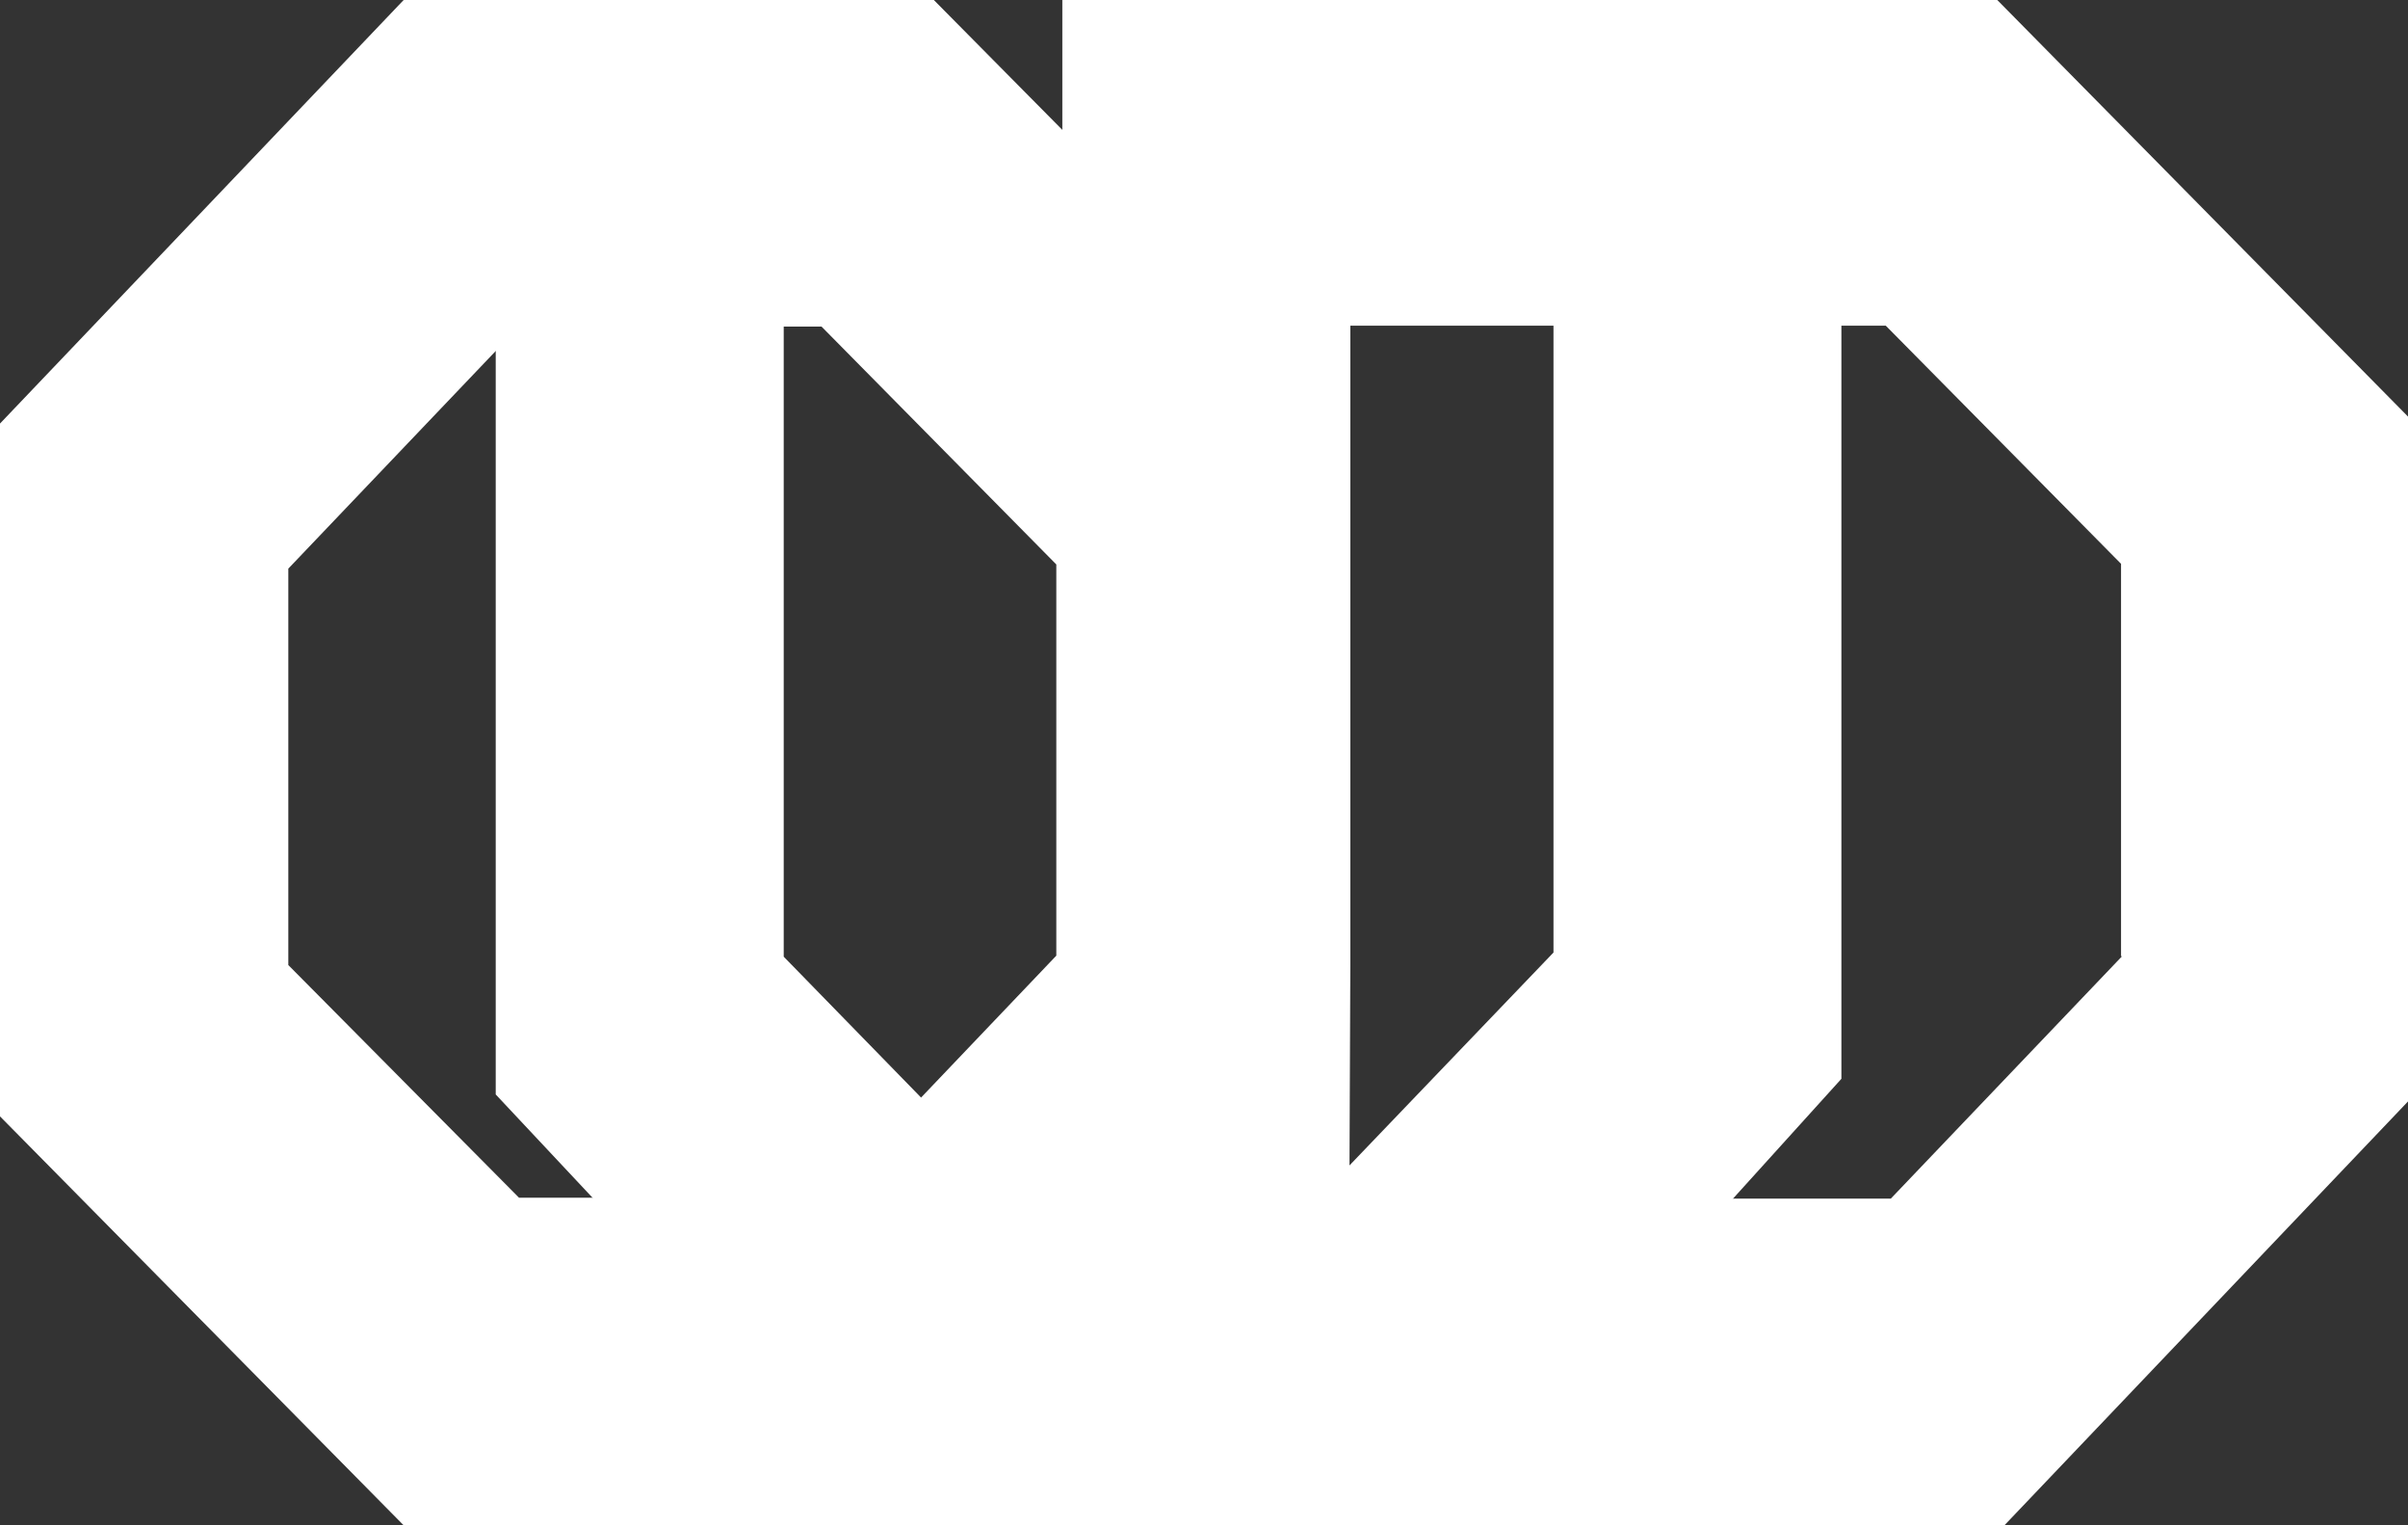 <?xml version="1.0" encoding="UTF-8"?>
<svg width="30px" height="19px" viewBox="0 0 30 19" version="1.1" xmlns="http://www.w3.org/2000/svg" xmlns:xlink="http://www.w3.org/1999/xlink">
    <rect x="0" y="0" width="30" height="19" fill="#333333" stroke="none"/>
    <!-- Generator: Sketch 61.1 (89650) - https://sketch.com -->
    <title>ODU ícono</title>
    <desc>Created with Sketch.</desc>
    <g id="odu-rediseño-2019" stroke="none" stroke-width="1" fill="none" fill-rule="evenodd">
        <g id="Artboard" transform="translate(-94, -343)" fill="#FFFFFF">
            <g id="ODU-ícono" transform="translate(94, 343)">
                <path d="M11.634,0 L5.029,0 L0,5.276 L0,13.906 L5.029,19 L11.735,19 L16.765,13.724 L16.765,5.185 L11.634,0 L11.634,0 Z M13.16,11.904 L10.286,14.919 L6.466,14.919 L3.592,12.021 L3.592,7.083 L6.466,4.068 L10.235,4.068 L13.16,7.031 L13.16,11.904 L13.16,11.904 Z" id="Shape"></path>
                <path d="M24.883,0 L13.235,0 L13.235,5.28 L13.235,13.915 L13.235,19 L24.972,19 L30,13.72 L30,5.189 L24.883,0 L24.883,0 Z M26.437,11.912 L23.557,14.93 L16.811,14.93 L16.823,12.016 L16.823,7.075 L16.823,4.057 L23.494,4.057 L26.425,7.023 L26.425,11.912 L26.437,11.912 Z" id="Shape"></path>
                <polygon id="Shape" points="19.354 1.871 19.354 11.865 16.477 14.867 12.641 14.867 9.764 11.917 9.764 1.832 6.176 0 6.176 13.633 11.208 19 17.909 19 22.941 13.438 22.941 0"></polygon>
            </g>
        </g>
    </g>
</svg>